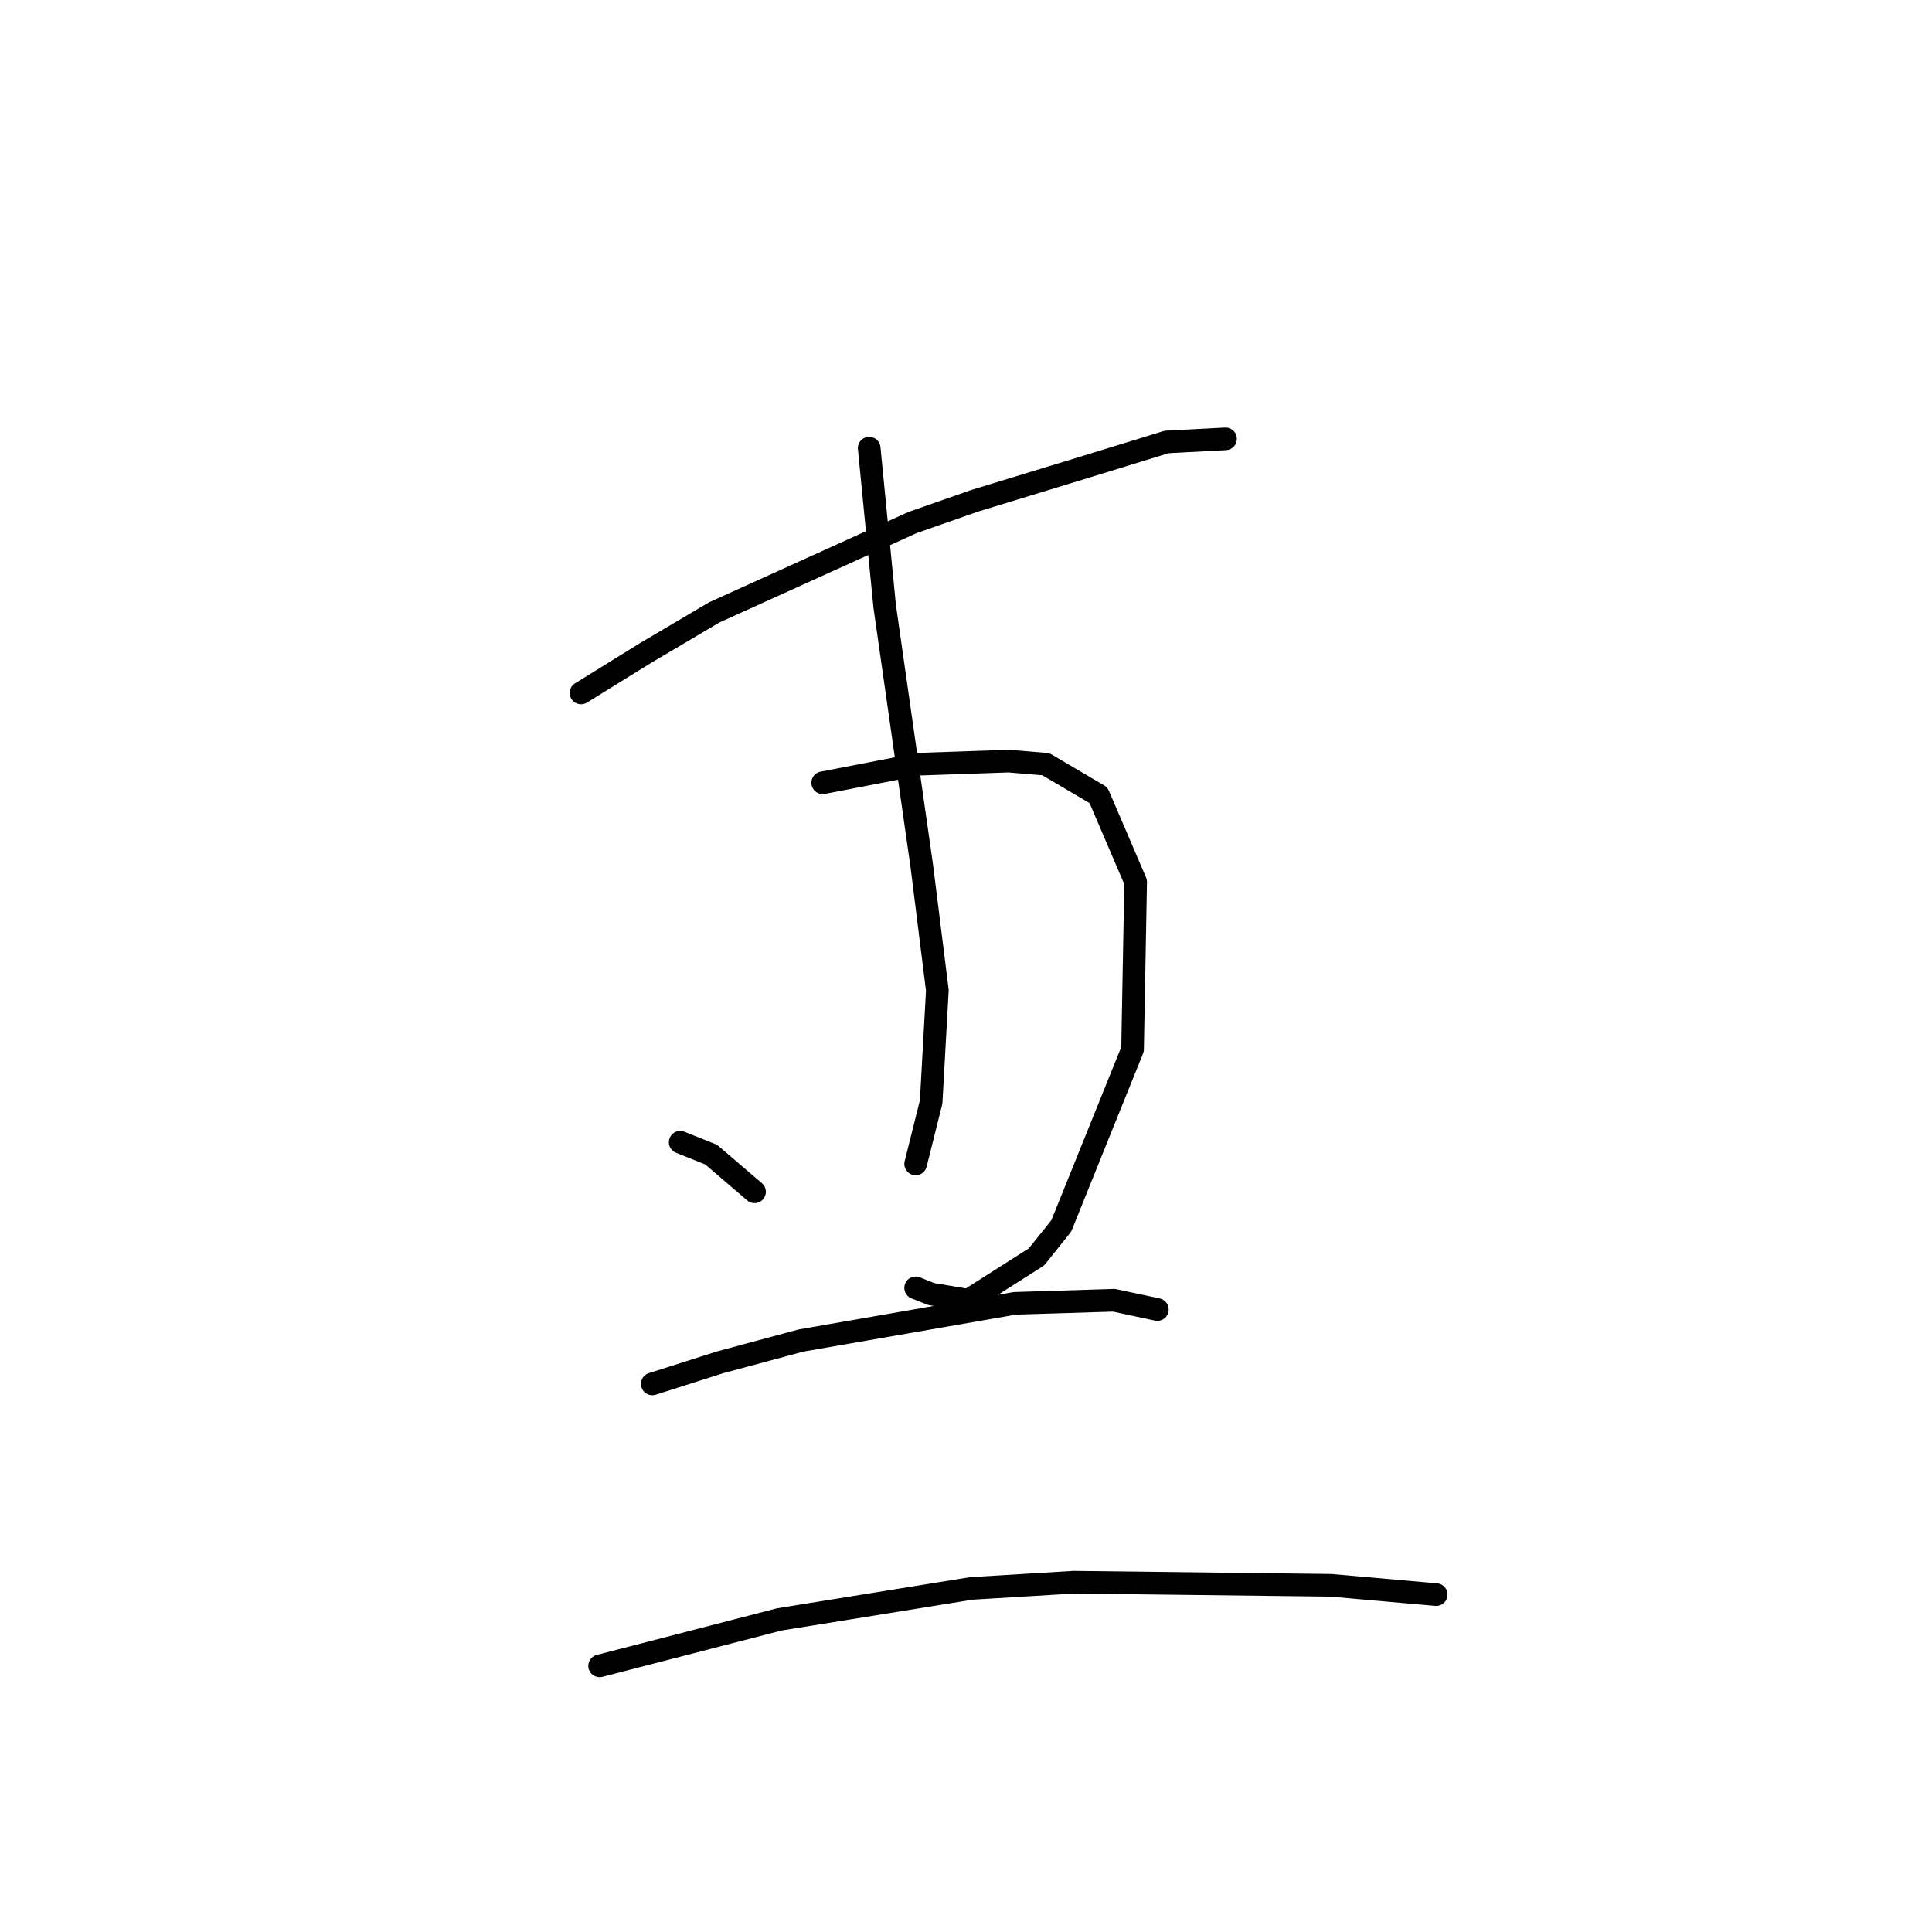 <?xml version="1.0" standalone="no"?>
    <svg width="256" height="256" xmlns="http://www.w3.org/2000/svg" version="1.1">
    <polyline stroke="black" stroke-width="3" stroke-linecap="round" fill="transparent" stroke-linejoin="round" points="76.988 91.818 85.611 86.48 94.643 81.143 120.92 69.236 129.131 66.362 143.912 61.846 154.586 58.562 162.387 58.151 162.387 58.151 " />
        <polyline stroke="black" stroke-width="3" stroke-linecap="round" fill="transparent" stroke-linejoin="round" points="109.013 103.724 121.741 101.261 133.647 100.85 138.574 101.261 145.554 105.367 150.481 116.863 150.07 139.033 140.627 162.436 137.342 166.542 128.31 172.29 123.383 171.469 121.33 170.647 121.33 170.647 " />
        <polyline stroke="black" stroke-width="3" stroke-linecap="round" fill="transparent" stroke-linejoin="round" points="115.172 59.383 117.224 80.322 122.151 114.81 124.204 131.233 123.383 146.013 121.33 154.225 121.33 154.225 " />
        <polyline stroke="black" stroke-width="3" stroke-linecap="round" fill="transparent" stroke-linejoin="round" points="90.127 151.351 94.233 152.993 99.98 157.92 99.98 157.92 " />
        <polyline stroke="black" stroke-width="3" stroke-linecap="round" fill="transparent" stroke-linejoin="round" points="86.432 183.375 95.464 180.501 106.139 177.627 134.468 172.7 147.607 172.29 153.355 173.521 153.355 173.521 " />
        <polyline stroke="black" stroke-width="3" stroke-linecap="round" fill="transparent" stroke-linejoin="round" points="79.452 220.737 103.265 214.579 128.72 210.473 142.269 209.652 176.347 210.062 190.306 211.294 190.306 211.294 " />
        </svg>